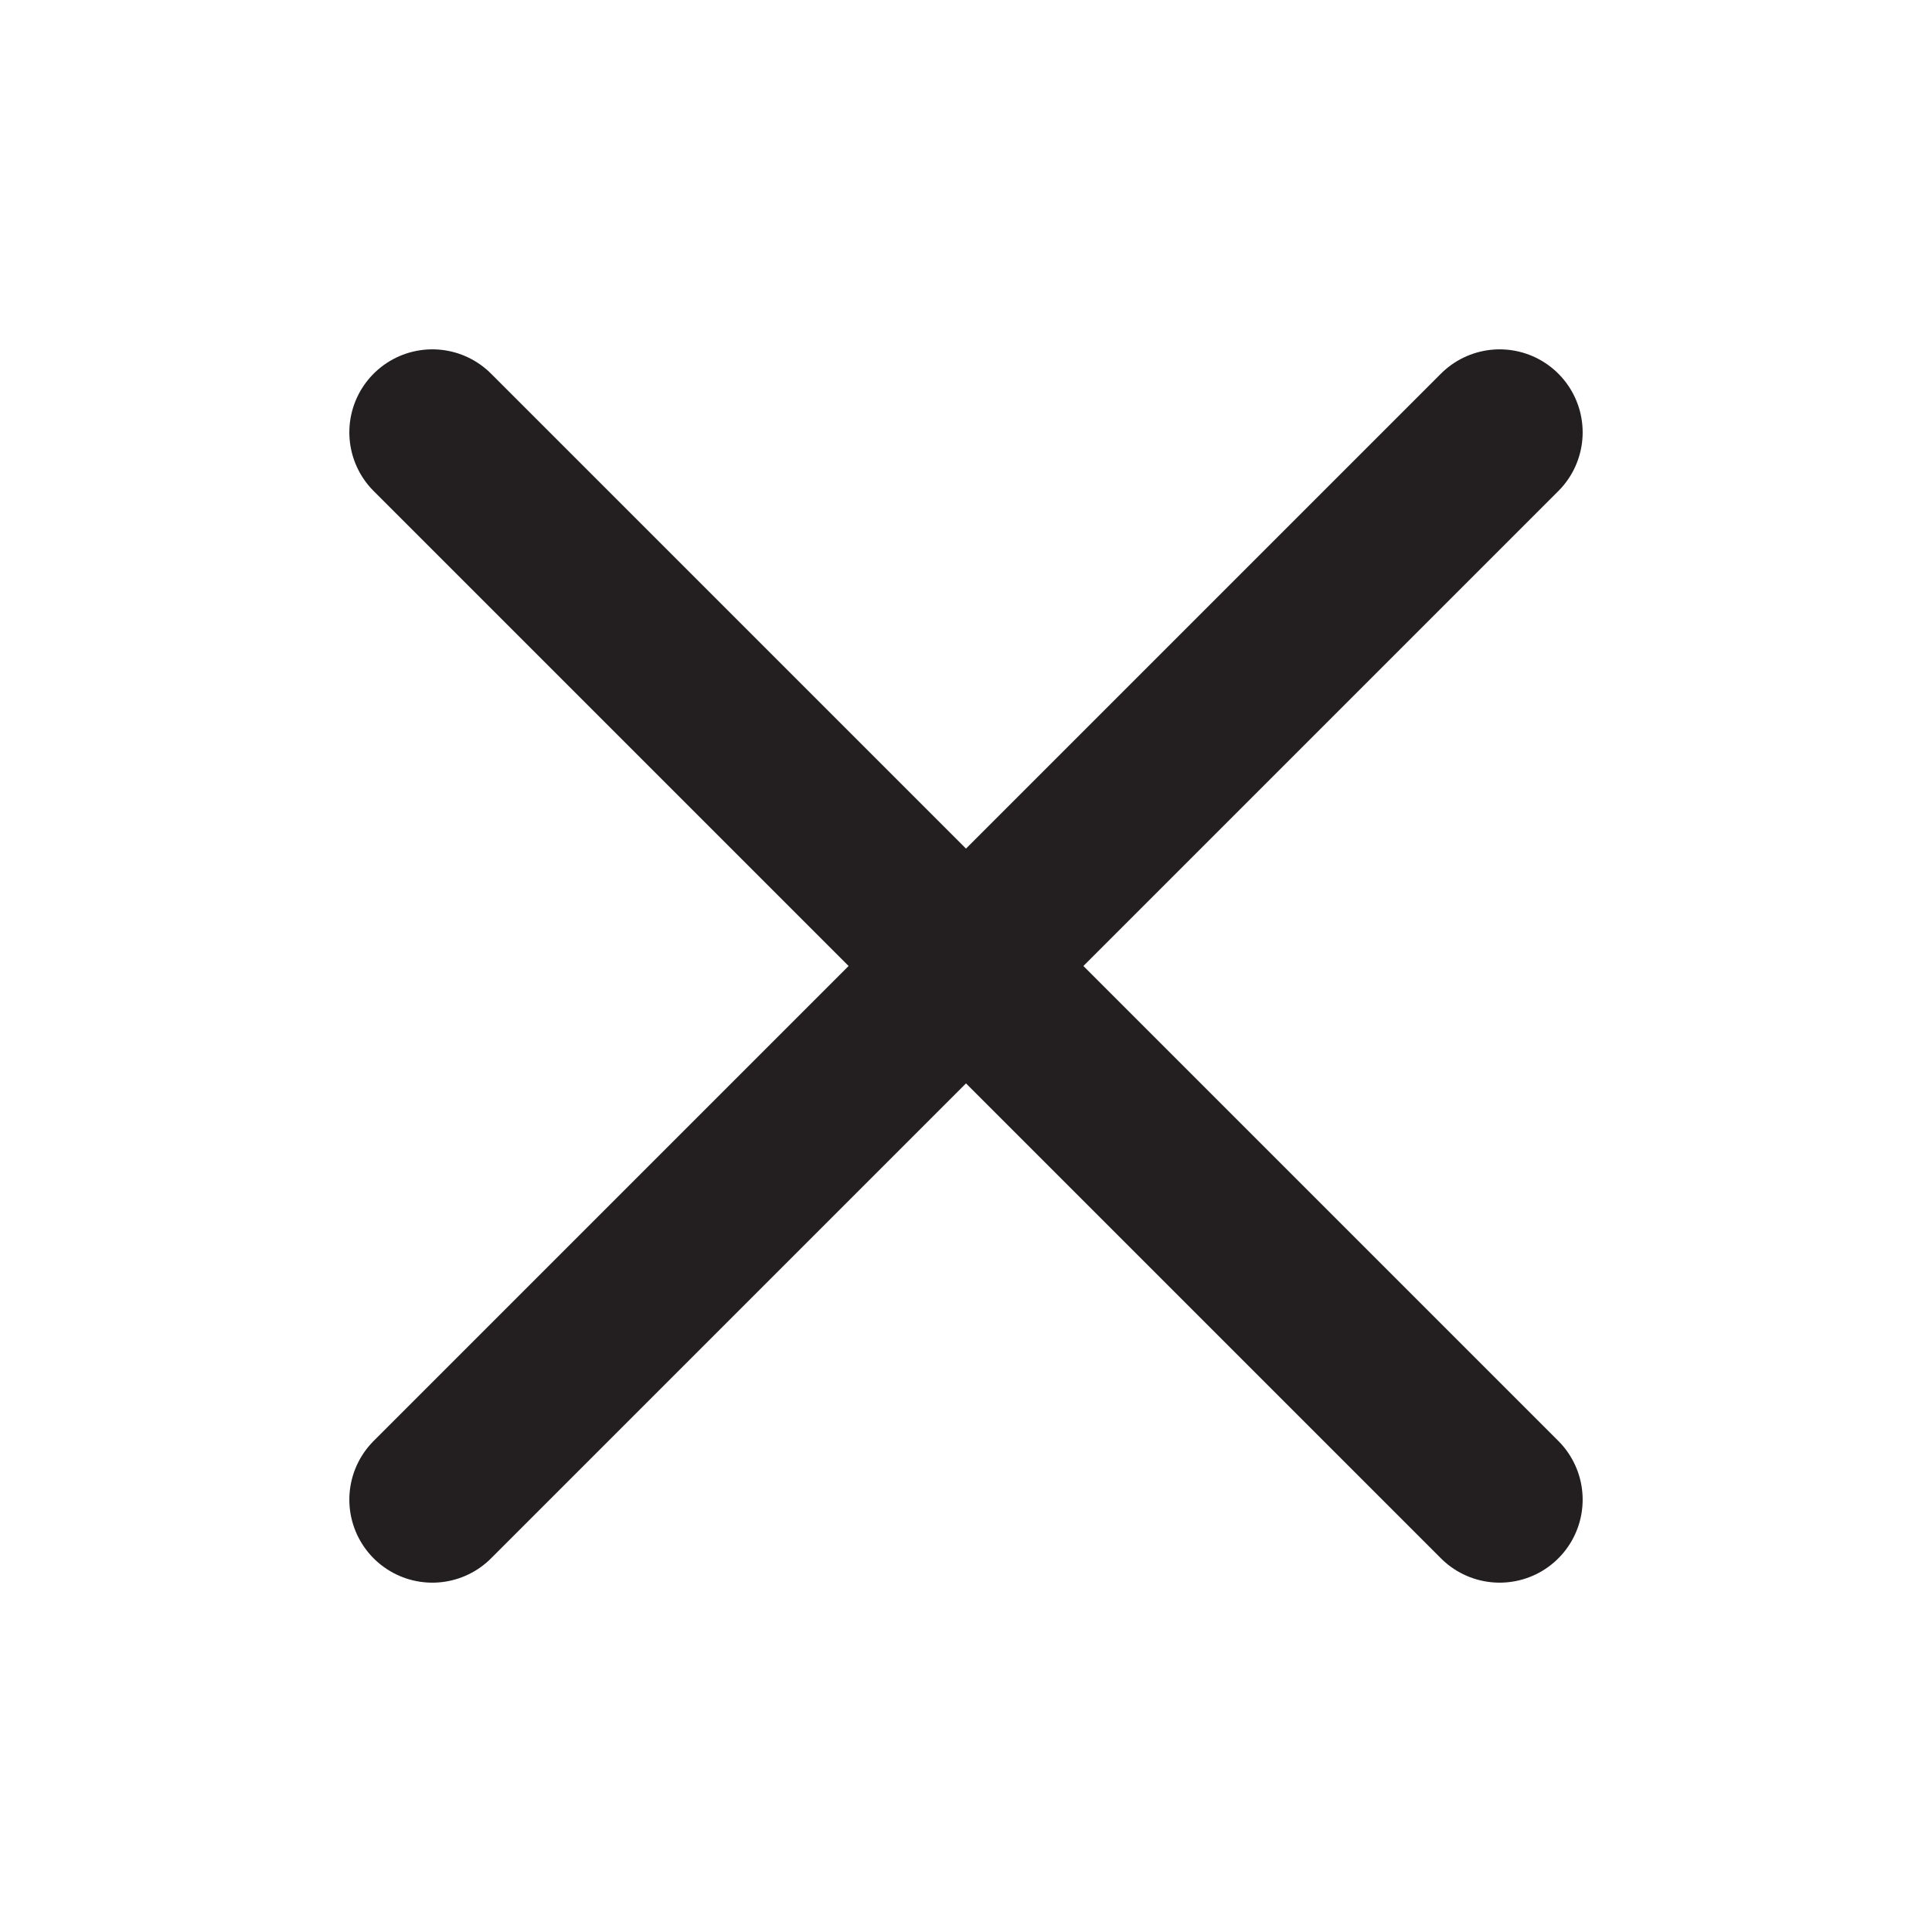 <?xml version="1.0" encoding="UTF-8"?>
<svg id="Layer_1" data-name="Layer 1" xmlns="http://www.w3.org/2000/svg" xmlns:xlink="http://www.w3.org/1999/xlink" viewBox="0 0 256 256">
  <defs>
    <style>
      .cls-1 {
        stroke-width: 0px;
      }

      .cls-1, .cls-2 {
        fill: none;
      }

      .cls-3 {
        clip-path: url(#clippath);
      }

      .cls-2 {
        stroke: #231f20;
        stroke-linecap: round;
        stroke-miterlimit: 4;
        stroke-width: 22px;
      }
    </style>
    <clipPath id="clippath">
      <rect class="cls-1" width="256" height="256"/>
    </clipPath>
  </defs>
  <g class="cls-3">
    <g id="menu-x">
      <line id="Line_15" data-name="Line 15" class="cls-2" x1="57.289" y1="57.289" x2="198.71" y2="198.71"/>
      <line id="Line_17" data-name="Line 17" class="cls-2" x1="57.289" y1="198.711" x2="198.71" y2="57.29"/>
    </g>
  </g>
</svg>